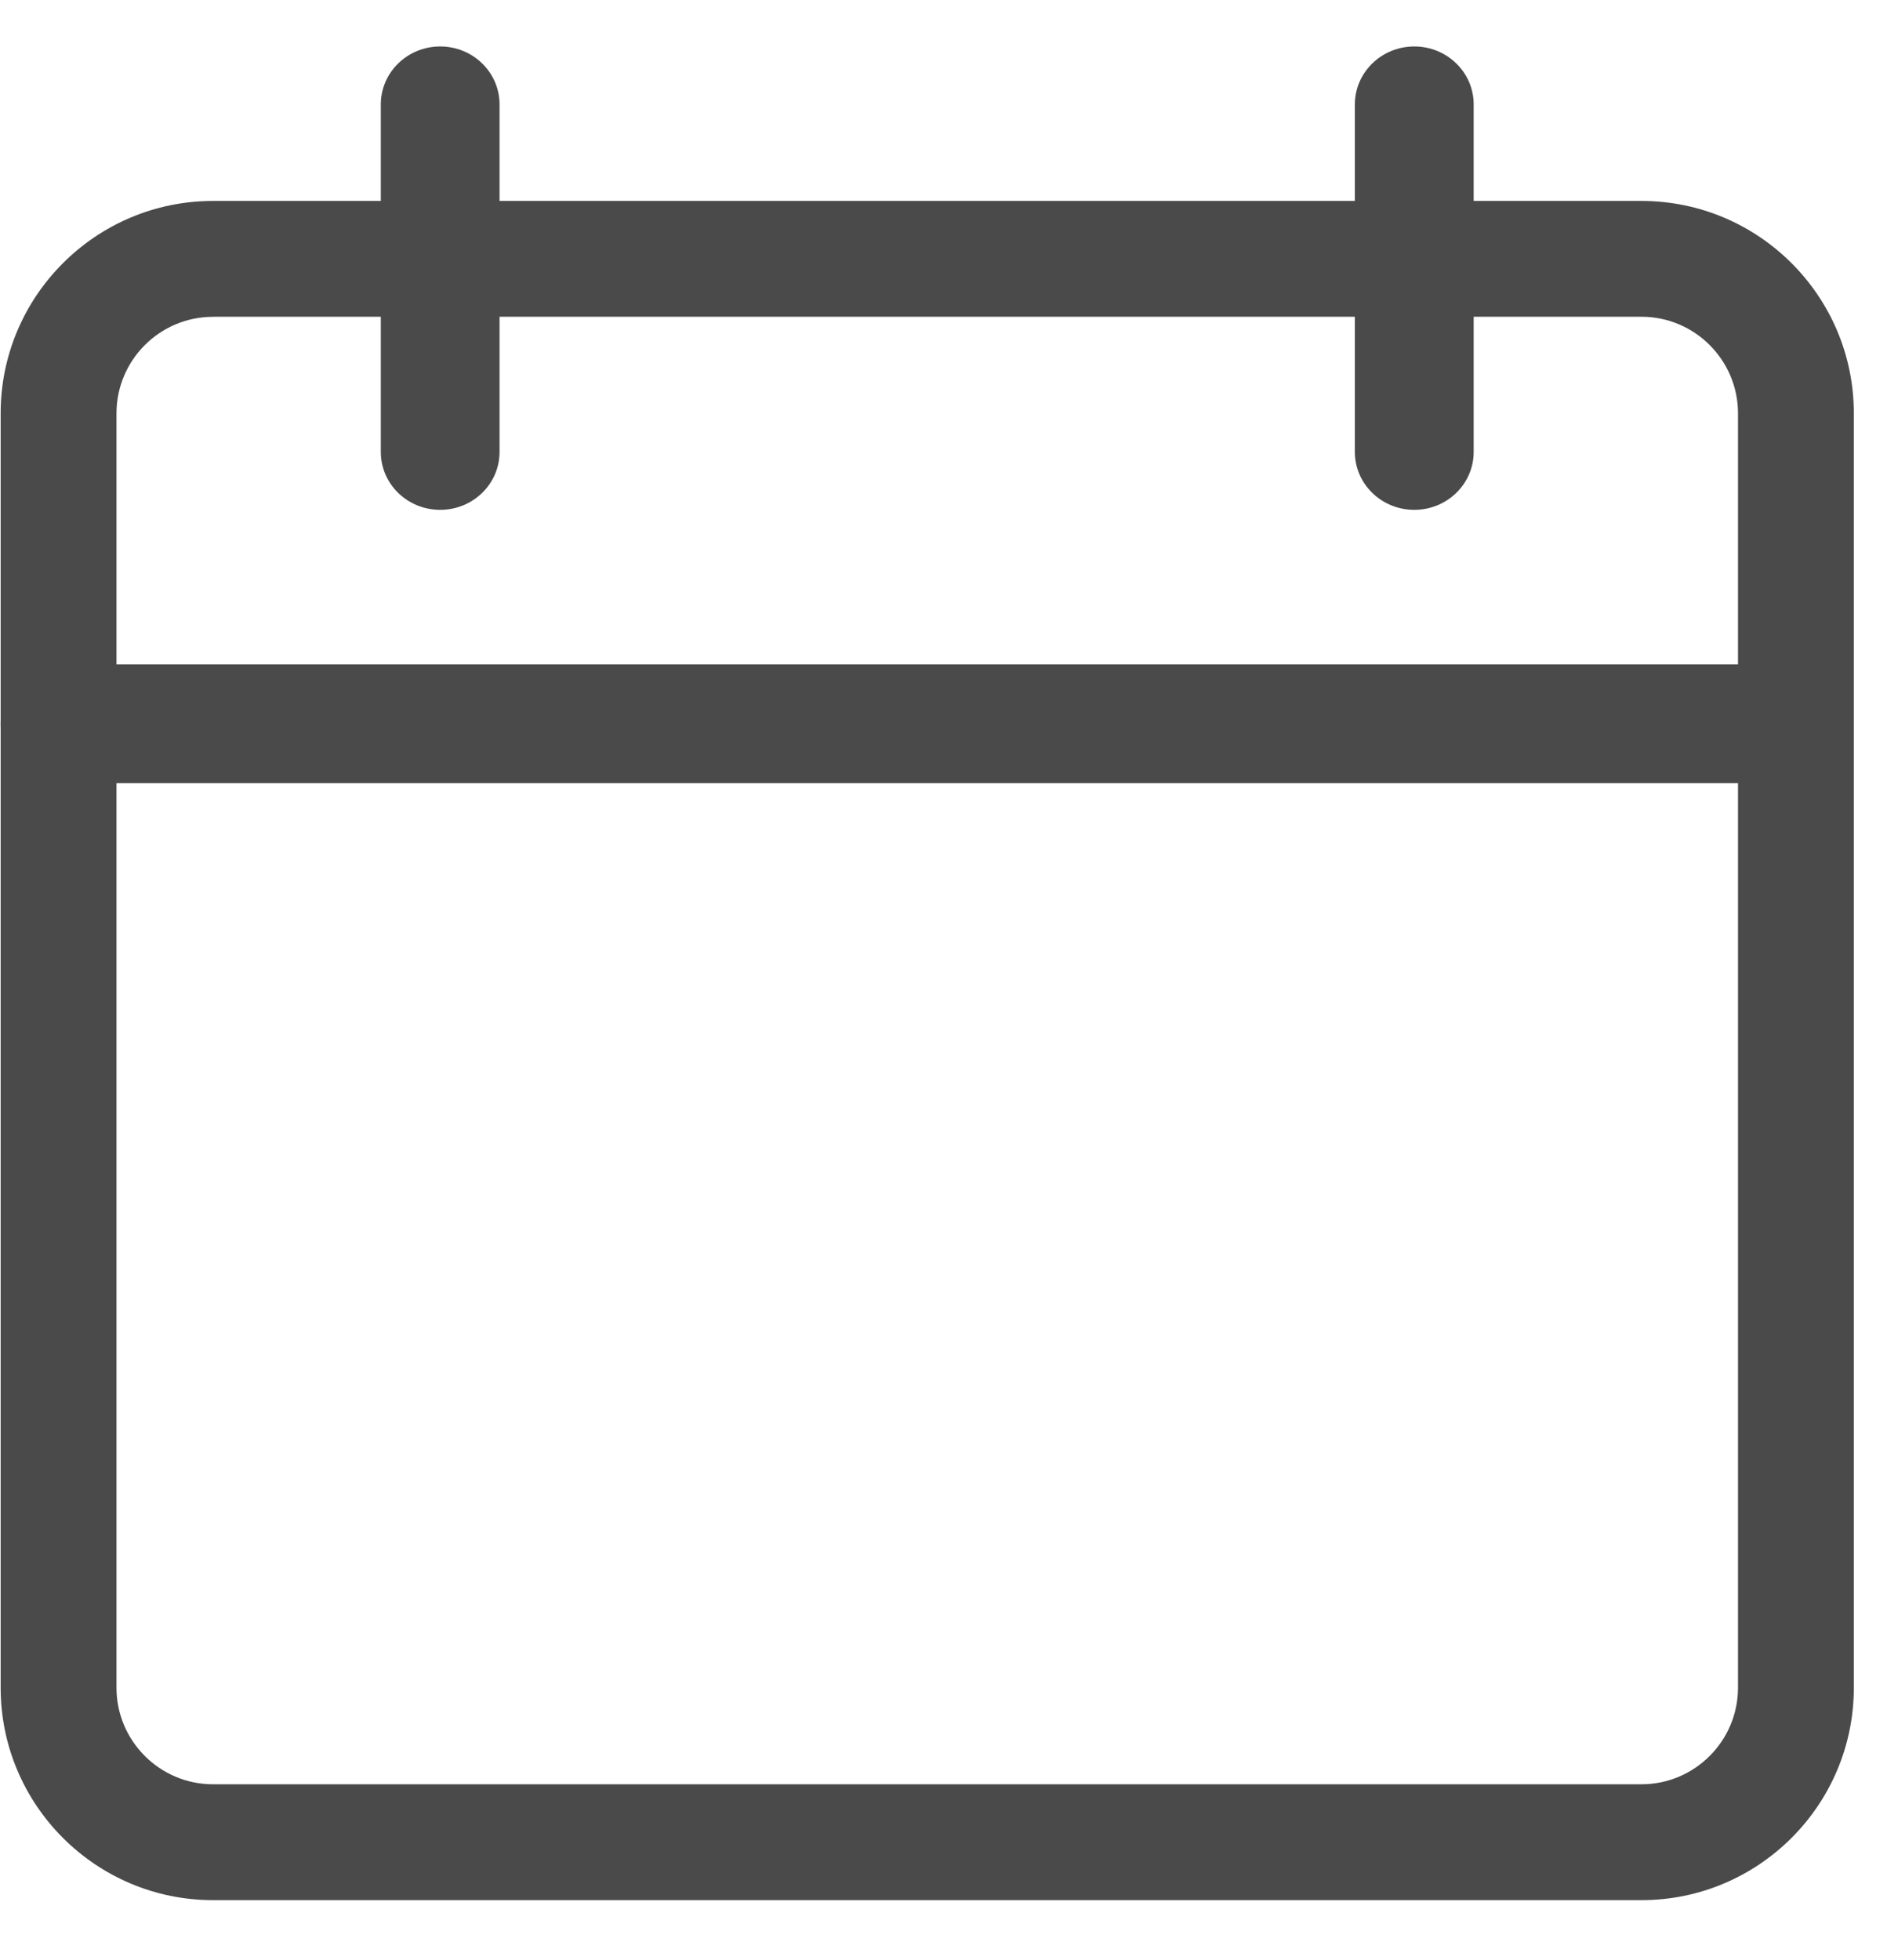 <svg xmlns="http://www.w3.org/2000/svg" width="26" height="27" viewBox="0 0 26 27">
    <g fill="#4A4A4A" fill-rule="evenodd">
        <path fill-rule="nonzero" d="M22.608 25.534H2.926C1.312 25.534 0 24.222 0 22.608V5.053C0 3.44 1.312 2.128 2.926 2.128h19.682c1.614 0 2.926 1.311 2.926 2.925v17.555c0 1.614-1.312 2.926-2.926 2.926zM2.926 3.724c-.733 0-1.33.596-1.33 1.33v17.554c0 .733.597 1.33 1.33 1.33h19.682c.733 0 1.33-.597 1.33-1.33V5.053c0-.733-.597-1.33-1.33-1.33H2.926z" transform="translate(.009 .64)"/>
        <path d="M24.736 10.148H.798c-.44 0-.798-.367-.798-.818 0-.452.357-.819.798-.819h23.938c.44 0 .798.367.798.819 0 .451-.358.818-.798.818zM6.056 6.383c-.452 0-.818-.357-.818-.797V.798c0-.44.366-.798.818-.798.452 0 .818.357.818.798v4.788c0 .44-.366.797-.818.797zM19.478 6.383c-.452 0-.819-.357-.819-.797V.798c0-.44.367-.798.819-.798.451 0 .818.357.818.798v4.788c0 .44-.367.797-.818.797z" transform="translate(.009 .64)"/>
    </g>
</svg>
